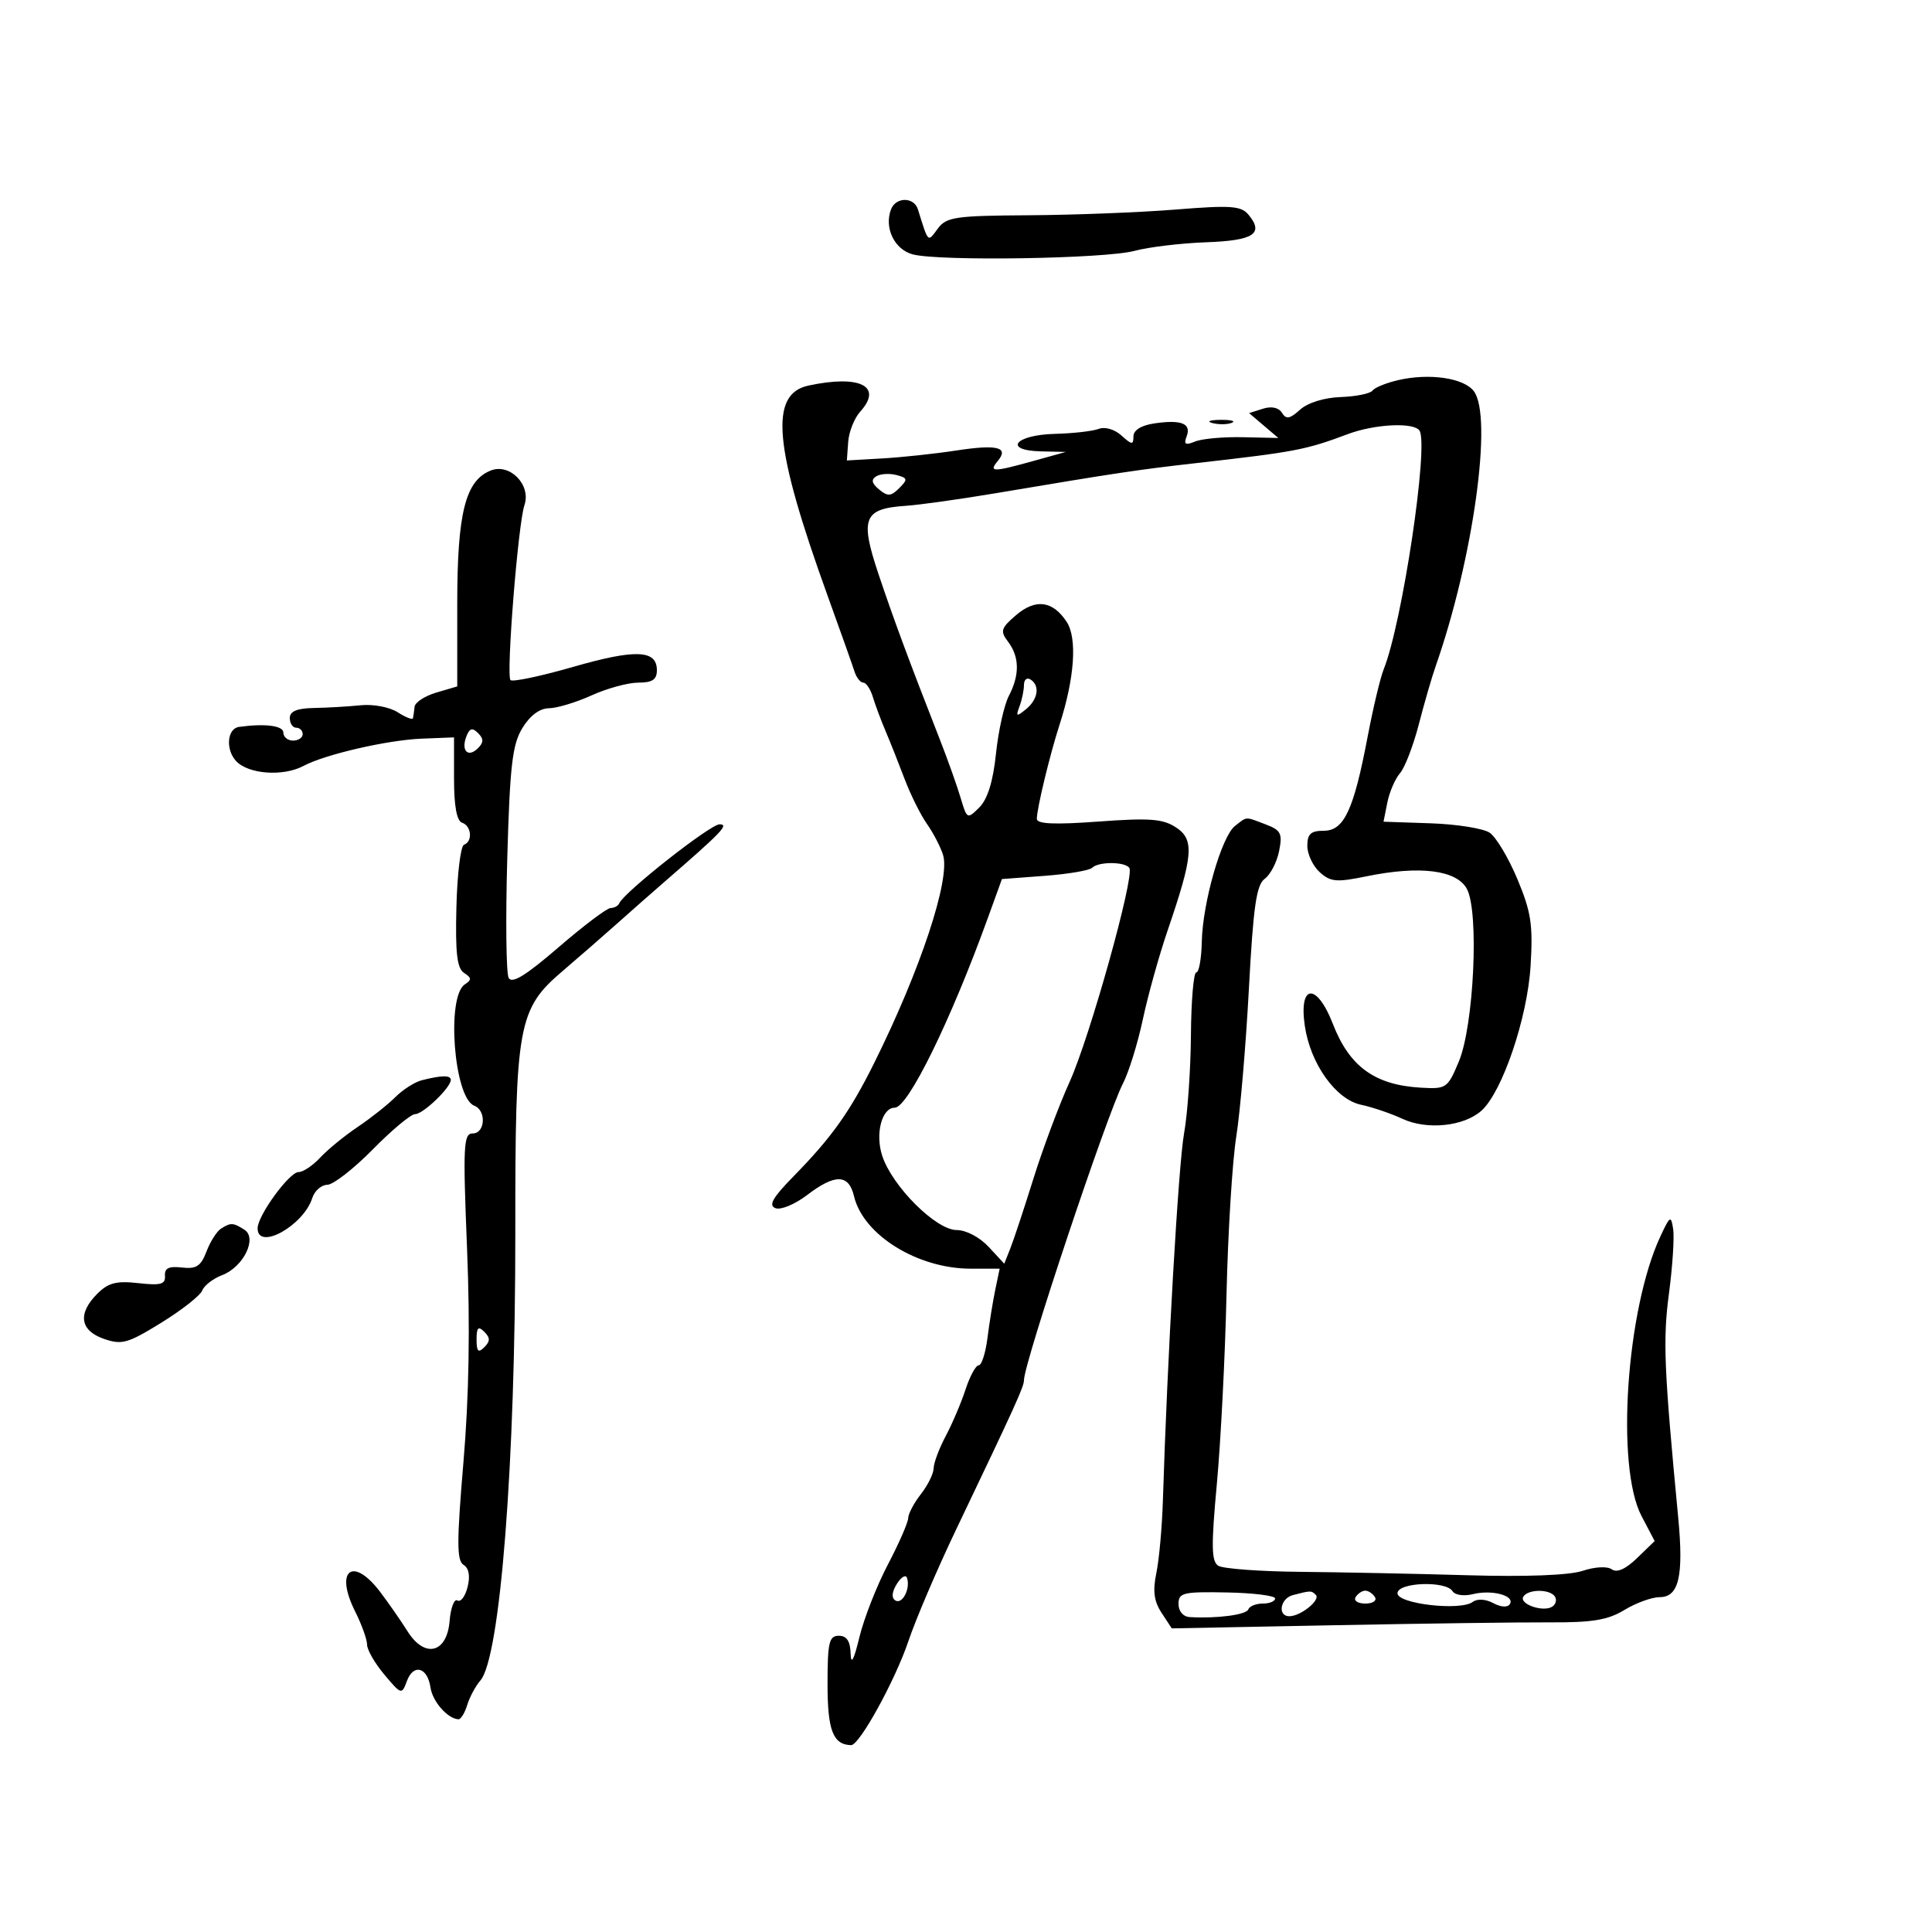 <svg xmlns="http://www.w3.org/2000/svg" width="300" height="300" viewBox="0 0 300 300" version="1.1">
	<path d="M 138.361 32.502 C 137.258 35.376, 138.889 38.754, 141.741 39.502 C 145.902 40.592, 171.609 40.182, 176.172 38.954 C 178.372 38.361, 183.368 37.762, 187.275 37.621 C 194.682 37.355, 196.316 36.291, 193.862 33.334 C 192.721 31.959, 191.131 31.848, 182.518 32.541 C 177.008 32.985, 166.785 33.382, 159.799 33.424 C 148.307 33.493, 146.958 33.690, 145.621 35.500 C 144.027 37.657, 144.193 37.819, 142.531 32.500 C 141.925 30.558, 139.106 30.560, 138.361 32.502 M 217.121 59.023 C 215.262 59.450, 213.462 60.183, 213.121 60.650 C 212.779 61.118, 210.558 61.569, 208.185 61.654 C 205.609 61.746, 203.065 62.536, 201.874 63.614 C 200.283 65.054, 199.713 65.153, 199.064 64.103 C 198.556 63.281, 197.443 63.042, 196.105 63.467 L 193.960 64.147 196.230 66.079 L 198.500 68.010 193 67.889 C 189.975 67.822, 186.634 68.123, 185.576 68.558 C 184.063 69.179, 183.783 69.008, 184.263 67.756 C 185.027 65.765, 183.434 65.126, 179.250 65.746 C 177.197 66.050, 176 66.795, 176 67.768 C 176 69.108, 175.757 69.090, 174.145 67.631 C 173.077 66.665, 171.575 66.226, 170.608 66.597 C 169.683 66.952, 166.617 67.300, 163.796 67.371 C 157.582 67.527, 155.684 69.950, 161.667 70.089 L 165.500 70.179 160.500 71.570 C 154.184 73.328, 153.481 73.330, 154.926 71.589 C 156.717 69.431, 154.878 68.974, 148.397 69.967 C 145.154 70.464, 140.025 71.012, 137 71.185 L 131.500 71.500 131.705 68.629 C 131.818 67.049, 132.660 64.929, 133.576 63.916 C 137.145 59.972, 133.538 58.157, 125.540 59.871 C 119.401 61.187, 120.144 69.358, 128.508 92.500 C 130.496 98, 132.372 103.287, 132.678 104.250 C 132.983 105.213, 133.600 106, 134.049 106 C 134.498 106, 135.171 107.013, 135.544 108.250 C 135.917 109.487, 136.798 111.850, 137.502 113.500 C 138.205 115.150, 139.536 118.499, 140.459 120.942 C 141.382 123.386, 142.948 126.536, 143.938 127.942 C 144.928 129.349, 146.053 131.515, 146.438 132.756 C 147.599 136.496, 142.934 150.593, 135.752 165.044 C 131.975 172.643, 129.157 176.604, 123.214 182.665 C 119.972 185.971, 119.290 187.174, 120.415 187.606 C 121.233 187.920, 123.429 187.012, 125.295 185.588 C 129.686 182.240, 131.793 182.286, 132.612 185.750 C 134.034 191.764, 142.472 197, 150.741 197 L 155.227 197 154.549 200.250 C 154.176 202.037, 153.630 205.412, 153.335 207.750 C 153.040 210.087, 152.429 212, 151.977 212 C 151.525 212, 150.604 213.687, 149.930 215.750 C 149.257 217.813, 147.872 221.068, 146.853 222.985 C 145.834 224.902, 144.990 227.152, 144.978 227.985 C 144.966 228.818, 144.076 230.625, 143 232 C 141.924 233.375, 141.034 235.056, 141.022 235.735 C 141.010 236.415, 139.589 239.663, 137.864 242.953 C 136.139 246.244, 134.153 251.313, 133.449 254.218 C 132.581 257.802, 132.143 258.616, 132.085 256.750 C 132.026 254.830, 131.472 254, 130.250 254 C 128.738 254, 128.500 255.026, 128.500 261.536 C 128.500 268.702, 129.360 270.920, 132.164 270.985 C 133.452 271.014, 139.001 260.935, 141.057 254.830 C 142.202 251.431, 145.521 243.666, 148.432 237.575 C 157.736 218.110, 159 215.327, 159 214.315 C 159 211.650, 171.864 173.097, 174.370 168.251 C 175.273 166.506, 176.663 162.023, 177.459 158.289 C 178.255 154.555, 179.985 148.350, 181.302 144.500 C 185.293 132.834, 185.495 130.370, 182.612 128.481 C 180.567 127.141, 178.529 126.987, 170.575 127.571 C 163.744 128.073, 161 127.952, 161 127.151 C 161 125.555, 163.012 117.219, 164.536 112.500 C 166.866 105.287, 167.293 99.096, 165.636 96.567 C 163.473 93.267, 160.797 92.918, 157.750 95.539 C 155.415 97.547, 155.282 97.996, 156.532 99.647 C 158.311 101.995, 158.353 104.800, 156.657 108.049 C 155.926 109.451, 155.024 113.493, 154.655 117.030 C 154.204 121.343, 153.354 124.090, 152.076 125.368 C 150.201 127.243, 150.153 127.219, 149.164 123.887 C 148.611 122.024, 147.189 118.025, 146.005 115 C 141.167 102.646, 138.750 96.130, 136.392 89.081 C 133.507 80.458, 134.101 78.982, 140.634 78.544 C 142.760 78.402, 149 77.529, 154.500 76.605 C 173.602 73.396, 176.552 72.954, 186 71.883 C 201.142 70.166, 202.773 69.853, 209.270 67.415 C 213.494 65.830, 219.596 65.538, 220.427 66.881 C 221.870 69.216, 217.730 96.786, 214.866 103.909 C 214.333 105.235, 213.209 109.950, 212.367 114.387 C 210.204 125.790, 208.707 129, 205.551 129 C 203.542 129, 203 129.498, 203 131.345 C 203 132.635, 203.866 134.474, 204.924 135.432 C 206.601 136.949, 207.536 137.032, 212.174 136.077 C 220.478 134.368, 226.223 135.094, 227.789 138.050 C 229.689 141.639, 228.864 159.238, 226.533 164.817 C 224.789 168.992, 224.594 169.125, 220.615 168.892 C 213.470 168.474, 209.542 165.626, 206.971 159 C 204.467 152.545, 201.646 152.745, 202.612 159.310 C 203.477 165.190, 207.425 170.722, 211.345 171.547 C 213.080 171.912, 215.974 172.895, 217.777 173.732 C 221.598 175.506, 227.340 174.907, 230.055 172.451 C 233.288 169.524, 237.174 158.064, 237.667 150 C 238.058 143.606, 237.756 141.615, 235.618 136.500 C 234.239 133.200, 232.298 129.959, 231.305 129.297 C 230.312 128.635, 226.200 127.981, 222.166 127.843 L 214.831 127.593 215.428 124.612 C 215.755 122.973, 216.638 120.927, 217.389 120.066 C 218.140 119.205, 219.452 115.800, 220.306 112.500 C 221.159 109.200, 222.331 105.150, 222.910 103.500 C 228.763 86.821, 231.842 64.649, 228.850 60.735 C 227.282 58.685, 221.964 57.908, 217.121 59.023 M 188.269 65.693 C 189.242 65.947, 190.592 65.930, 191.269 65.656 C 191.946 65.382, 191.150 65.175, 189.500 65.195 C 187.850 65.215, 187.296 65.439, 188.269 65.693 M 76.206 73.062 C 72.264 74.619, 71 79.644, 71 93.761 L 71 106.586 67.750 107.543 C 65.963 108.069, 64.444 109.063, 64.375 109.750 C 64.306 110.438, 64.194 111.235, 64.125 111.523 C 64.056 111.811, 62.988 111.395, 61.750 110.600 C 60.497 109.795, 57.949 109.313, 56 109.513 C 54.075 109.711, 50.813 109.901, 48.750 109.936 C 46.112 109.981, 45 110.445, 45 111.500 C 45 112.325, 45.450 113, 46 113 C 46.550 113, 47 113.450, 47 114 C 47 114.550, 46.325 115, 45.500 115 C 44.675 115, 44 114.438, 44 113.750 C 44 112.678, 41.123 112.313, 37.107 112.875 C 35.285 113.130, 34.996 116.338, 36.631 118.145 C 38.510 120.221, 43.960 120.627, 47.137 118.927 C 50.468 117.144, 60.186 114.905, 65.500 114.697 L 70.500 114.500 70.500 120.916 C 70.500 125.160, 70.923 127.473, 71.750 127.749 C 73.214 128.238, 73.430 130.682, 72.052 131.167 C 71.531 131.350, 71 135.698, 70.871 140.829 C 70.691 148.021, 70.965 150.369, 72.068 151.079 C 73.234 151.829, 73.256 152.157, 72.186 152.849 C 69.273 154.730, 70.489 170.483, 73.640 171.692 C 75.552 172.426, 75.353 176, 73.400 176 C 71.965 176, 71.875 177.857, 72.525 193.930 C 73.013 206.015, 72.831 216.803, 71.965 227.022 C 70.915 239.425, 70.916 242.330, 71.976 242.985 C 72.813 243.503, 73.036 244.720, 72.606 246.434 C 72.240 247.890, 71.532 248.829, 71.032 248.520 C 70.532 248.211, 69.983 249.655, 69.812 251.729 C 69.399 256.722, 65.941 257.552, 63.276 253.298 C 62.299 251.740, 60.403 249.010, 59.062 247.232 C 54.801 241.583, 51.911 243.776, 55.139 250.210 C 56.162 252.251, 57 254.579, 57 255.383 C 57 256.188, 58.208 258.283, 59.685 260.038 C 62.320 263.169, 62.386 263.188, 63.184 261.031 C 64.204 258.275, 66.386 258.876, 66.847 262.039 C 67.165 264.218, 69.516 266.891, 71.183 266.968 C 71.558 266.986, 72.174 265.988, 72.551 264.750 C 72.928 263.512, 73.844 261.806, 74.586 260.957 C 77.681 257.417, 80.040 227.181, 80.017 191.326 C 79.996 159.088, 80.427 156.704, 87.349 150.792 C 90.113 148.431, 93.978 145.065, 95.937 143.311 C 97.897 141.557, 101.075 138.757, 103 137.087 C 112.161 129.144, 113.259 128, 111.728 128 C 110.292 128, 96.939 138.511, 96.167 140.250 C 95.983 140.662, 95.375 141, 94.814 141 C 94.253 141, 90.618 143.740, 86.737 147.089 C 81.620 151.504, 79.487 152.810, 78.980 151.839 C 78.596 151.103, 78.500 142.763, 78.767 133.307 C 79.175 118.880, 79.552 115.621, 81.112 113.057 C 82.293 111.114, 83.796 109.992, 85.235 109.978 C 86.481 109.966, 89.462 109.066, 91.859 107.978 C 94.257 106.890, 97.519 106, 99.109 106 C 101.300 106, 102 105.532, 102 104.067 C 102 100.900, 98.681 100.768, 89.008 103.551 C 83.972 105, 79.591 105.924, 79.271 105.604 C 78.569 104.903, 80.444 81.355, 81.434 78.443 C 82.501 75.301, 79.182 71.886, 76.206 73.062 M 136.063 73.961 C 135.234 74.473, 135.359 75.053, 136.503 76.002 C 137.839 77.112, 138.350 77.079, 139.628 75.801 C 140.997 74.431, 140.952 74.221, 139.188 73.759 C 138.106 73.477, 136.700 73.567, 136.063 73.961 M 159 106.359 C 159 107.172, 158.691 108.661, 158.313 109.668 C 157.708 111.281, 157.828 111.336, 159.313 110.128 C 161.198 108.594, 161.518 106.438, 160 105.500 C 159.450 105.160, 159 105.547, 159 106.359 M 72.409 114.376 C 71.562 116.584, 72.689 117.711, 74.217 116.183 C 75.119 115.281, 75.122 114.722, 74.233 113.833 C 73.343 112.943, 72.909 113.072, 72.409 114.376 M 191.773 128.250 C 189.690 129.867, 186.740 140.161, 186.613 146.250 C 186.559 148.863, 186.174 151, 185.757 151 C 185.341 151, 184.967 155.387, 184.927 160.750 C 184.887 166.113, 184.407 172.975, 183.860 176 C 182.991 180.811, 181.261 210.804, 180.573 233 C 180.445 237.125, 179.989 242.189, 179.558 244.254 C 178.979 247.036, 179.187 248.637, 180.363 250.432 L 181.951 252.854 207.225 252.364 C 221.126 252.095, 236.215 251.895, 240.755 251.919 C 247.275 251.955, 249.693 251.548, 252.255 249.986 C 254.040 248.898, 256.504 248.006, 257.731 248.004 C 260.699 247.999, 261.457 244.722, 260.591 235.641 C 258.382 212.466, 258.200 208.065, 259.155 200.857 C 259.712 196.654, 260.006 192.154, 259.809 190.857 C 259.478 188.679, 259.326 188.766, 257.818 192 C 252.523 203.353, 250.877 227.746, 254.889 235.396 L 256.933 239.292 254.217 241.927 C 252.449 243.641, 251.077 244.257, 250.289 243.691 C 249.583 243.183, 247.682 243.280, 245.735 243.922 C 243.652 244.610, 236.952 244.866, 227.947 244.604 C 220.001 244.372, 208.325 244.134, 202 244.076 C 195.675 244.017, 189.905 243.592, 189.178 243.131 C 188.100 242.448, 188.059 240.087, 188.954 230.396 C 189.559 223.853, 190.233 210.625, 190.453 201 C 190.674 191.375, 191.354 180.350, 191.965 176.500 C 192.576 172.650, 193.458 162.331, 193.926 153.568 C 194.610 140.767, 195.093 137.405, 196.385 136.460 C 197.269 135.814, 198.274 133.880, 198.617 132.163 C 199.163 129.433, 198.905 128.914, 196.556 128.021 C 193.272 126.773, 193.702 126.752, 191.773 128.250 M 169.586 134.750 C 169.175 135.162, 165.855 135.725, 162.209 136 L 155.579 136.500 153.408 142.500 C 147.615 158.510, 140.999 172, 138.940 172 C 136.924 172, 135.868 176.069, 136.996 179.487 C 138.563 184.237, 145.349 191, 148.547 191 C 150.010 191, 152.127 192.113, 153.518 193.613 L 155.940 196.227 156.880 193.863 C 157.397 192.564, 159.016 187.675, 160.477 183 C 161.938 178.325, 164.462 171.575, 166.086 168 C 169.204 161.134, 176.194 136.122, 175.368 134.786 C 174.749 133.786, 170.573 133.760, 169.586 134.750 M 65.503 167.737 C 64.404 168.015, 62.548 169.200, 61.377 170.371 C 60.207 171.542, 57.575 173.625, 55.529 175 C 53.482 176.375, 50.870 178.512, 49.723 179.750 C 48.577 180.988, 47.062 182, 46.356 182 C 44.920 182, 40 188.760, 40 190.732 C 40 194.270, 47.127 190.326, 48.489 186.034 C 48.844 184.915, 49.892 183.990, 50.817 183.977 C 51.743 183.964, 54.924 181.489, 57.888 178.477 C 60.851 175.465, 63.810 173, 64.463 173 C 65.704 173, 70 168.876, 70 167.686 C 70 166.938, 68.601 166.954, 65.503 167.737 M 34.313 190.786 C 33.659 191.201, 32.646 192.801, 32.060 194.342 C 31.196 196.614, 30.477 197.082, 28.248 196.821 C 26.220 196.584, 25.530 196.922, 25.616 198.112 C 25.711 199.428, 24.952 199.636, 21.483 199.245 C 18.083 198.862, 16.811 199.189, 15.117 200.883 C 12.033 203.967, 12.409 206.598, 16.117 207.891 C 18.916 208.867, 19.828 208.611, 25.049 205.389 C 28.246 203.415, 31.107 201.164, 31.406 200.385 C 31.704 199.607, 33.091 198.536, 34.487 198.005 C 37.805 196.744, 40.005 192.248, 37.943 190.944 C 36.192 189.836, 35.831 189.820, 34.313 190.786 M 74 208 C 74 209.867, 74.267 210.133, 75.200 209.200 C 76.133 208.267, 76.133 207.733, 75.200 206.800 C 74.267 205.867, 74 206.133, 74 208 M 139.267 245.944 C 138.489 247.190, 138.401 248.130, 139.028 248.517 C 140.106 249.184, 141.398 246.695, 140.841 245.023 C 140.650 244.450, 139.942 244.864, 139.267 245.944 M 217 247.403 C 217 249.052, 226.773 250.175, 228.686 248.747 C 229.391 248.220, 230.685 248.296, 231.875 248.933 C 233.082 249.579, 234.107 249.635, 234.454 249.075 C 235.265 247.763, 231.648 246.799, 228.694 247.541 C 227.317 247.886, 225.922 247.682, 225.550 247.081 C 224.522 245.418, 217 245.701, 217 247.403 M 183 249.066 C 183 250.203, 183.721 251.042, 184.750 251.101 C 188.971 251.346, 193.527 250.749, 193.833 249.911 C 194.017 249.410, 195.029 249, 196.083 249 C 197.137 249, 198 248.644, 198 248.209 C 198 247.774, 194.625 247.353, 190.500 247.275 C 183.702 247.145, 183 247.312, 183 249.066 M 200.750 247.689 C 198.764 248.208, 198.336 251.017, 200.250 250.968 C 202.033 250.923, 205.094 248.427, 204.318 247.651 C 203.631 246.964, 203.519 246.966, 200.750 247.689 M 210.500 248 C 210.160 248.550, 210.835 249, 212 249 C 213.165 249, 213.840 248.550, 213.500 248 C 213.160 247.450, 212.485 247, 212 247 C 211.515 247, 210.840 247.450, 210.500 248 M 236.544 247.928 C 235.843 249.063, 239.582 250.377, 241.007 249.495 C 241.571 249.147, 241.774 248.443, 241.457 247.931 C 240.713 246.727, 237.288 246.725, 236.544 247.928" stroke="none" fill="black" fill-rule="evenodd"/>
</svg>